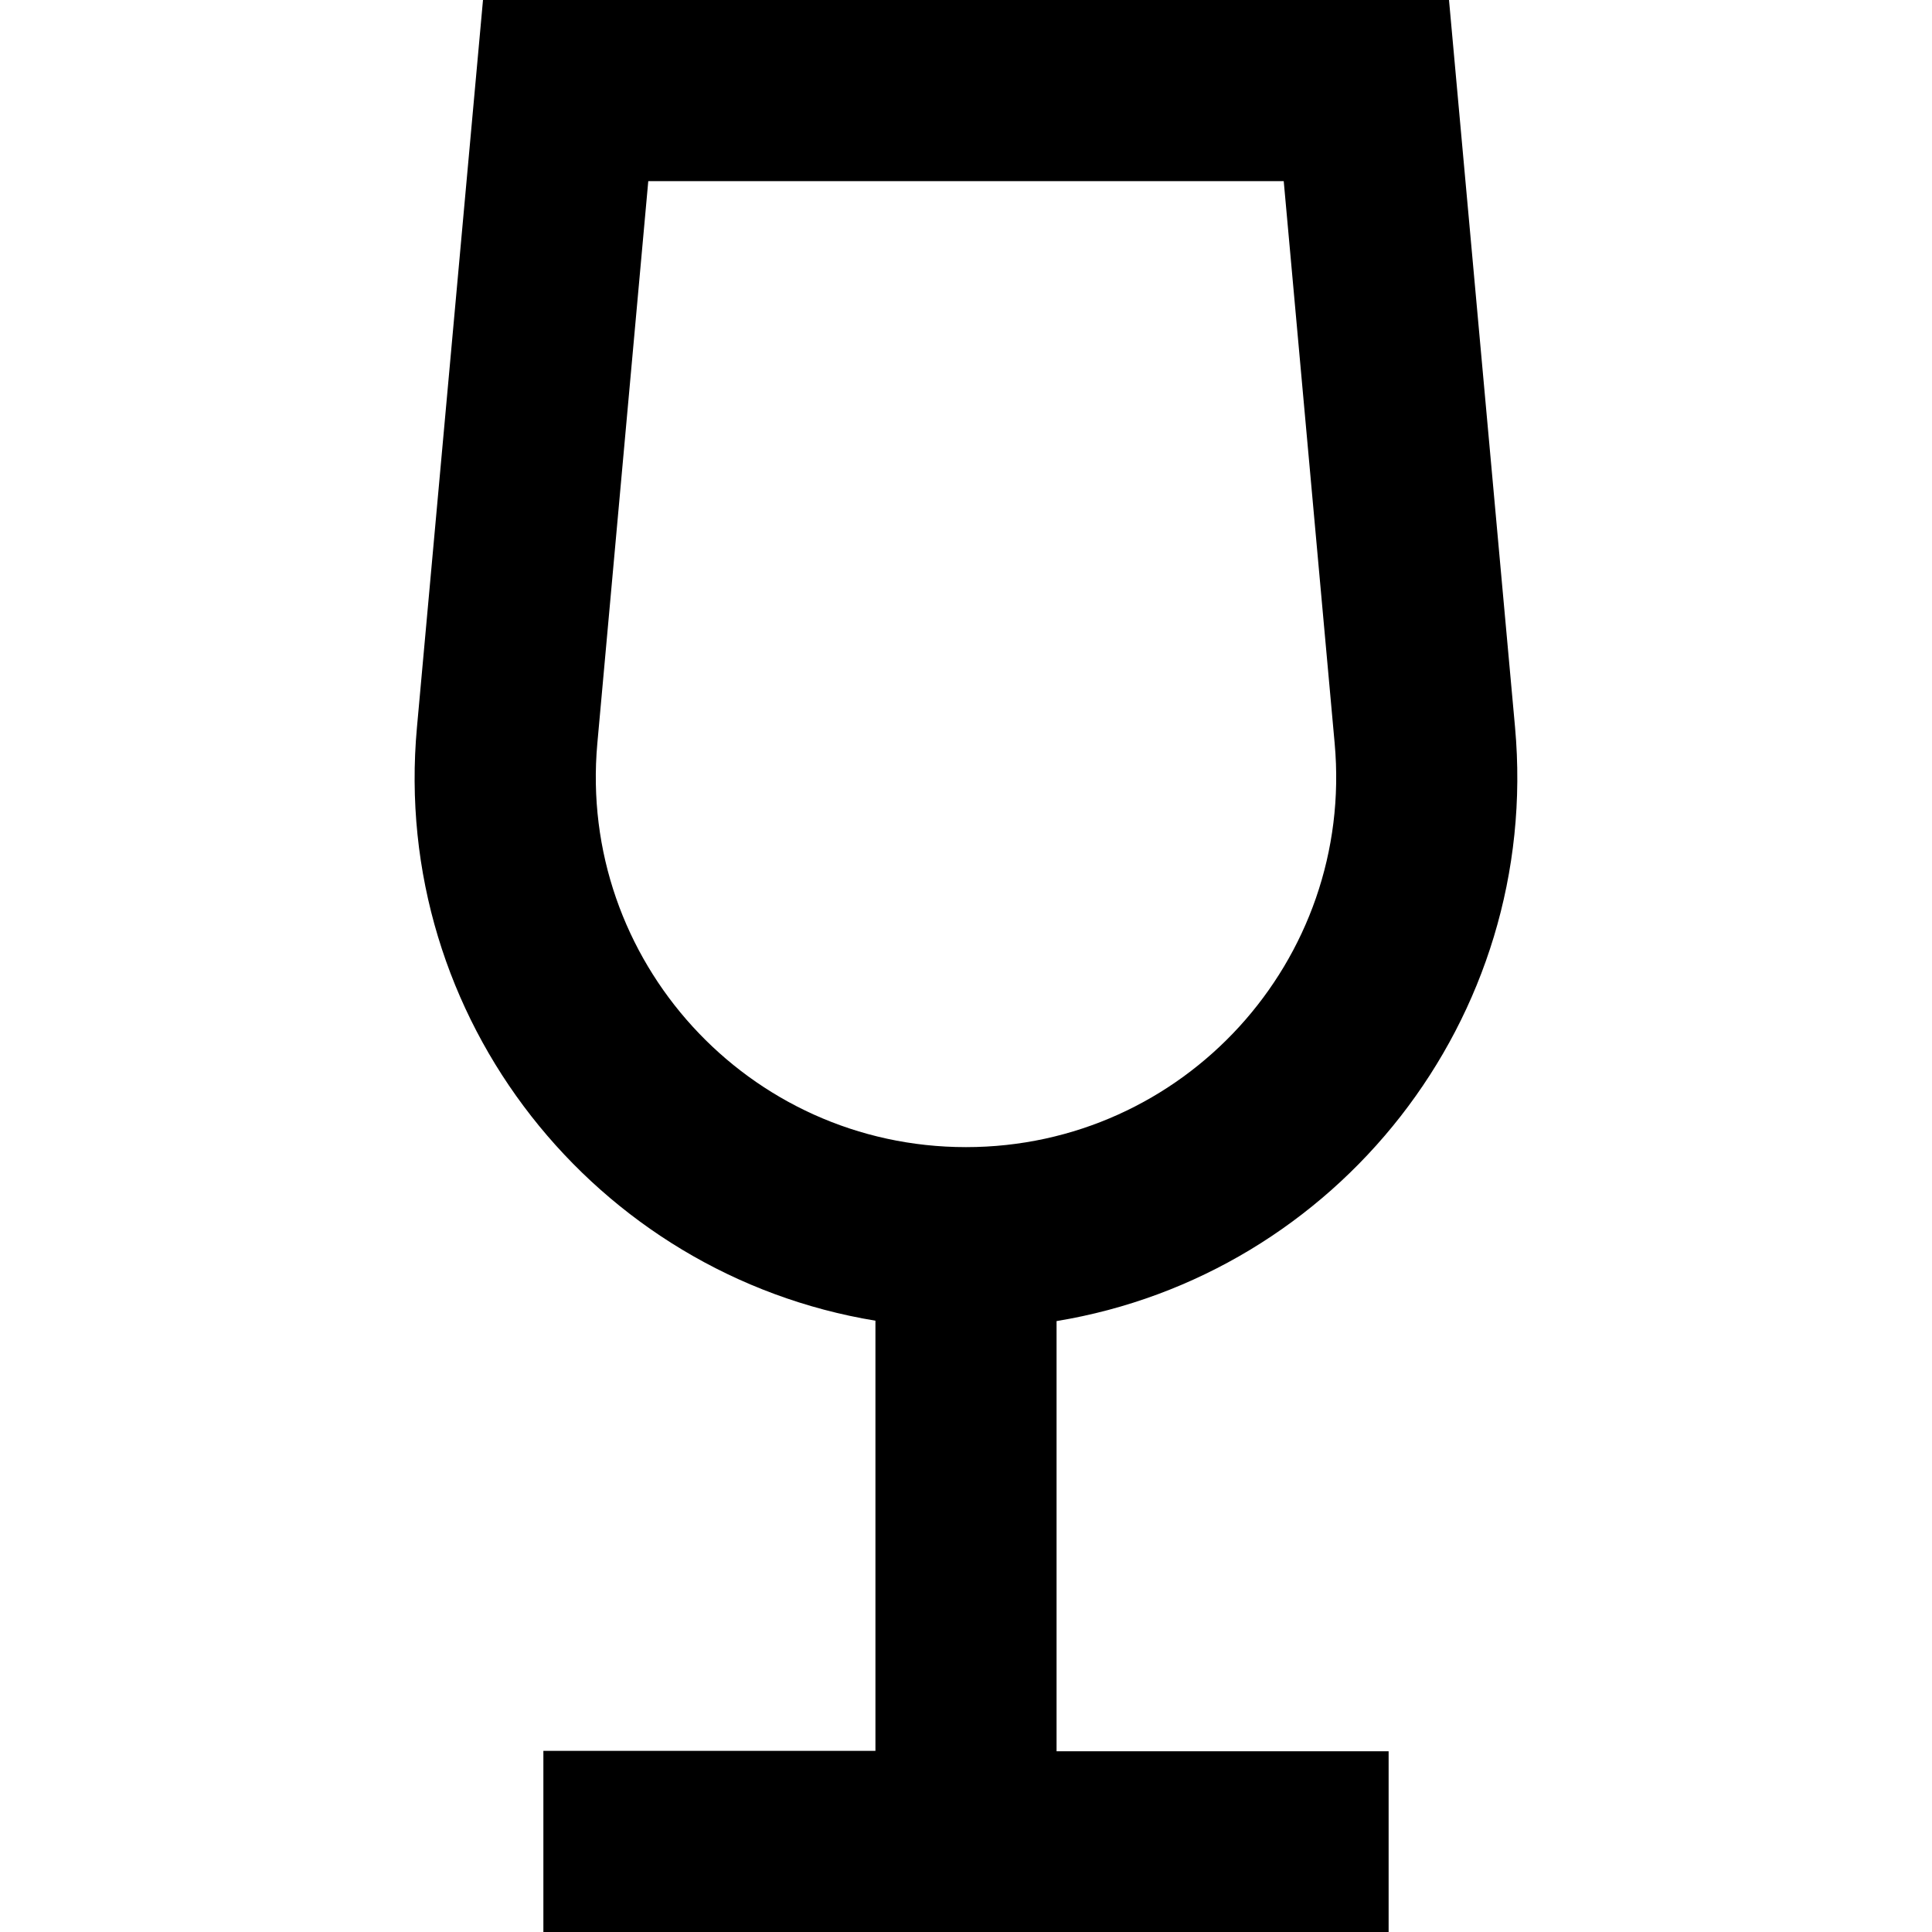 <svg xmlns="http://www.w3.org/2000/svg" width="24" height="24" viewBox="0 0 320 512"><path d="M62.3 197c-5.2 57.5 40 107 97.7 107s102.9-49.5 97.7-107L244.2 48 75.8 48 62.3 197zm-47.8-4.3L32 0 288 0l17.5 192.7c7 77.4-47.4 145.2-121.5 157.4l0 114 88 0 0 48-112 0L48 512l0-48 88 0 0-114C61.9 337.8 7.4 270.1 14.5 192.7z"/></svg>